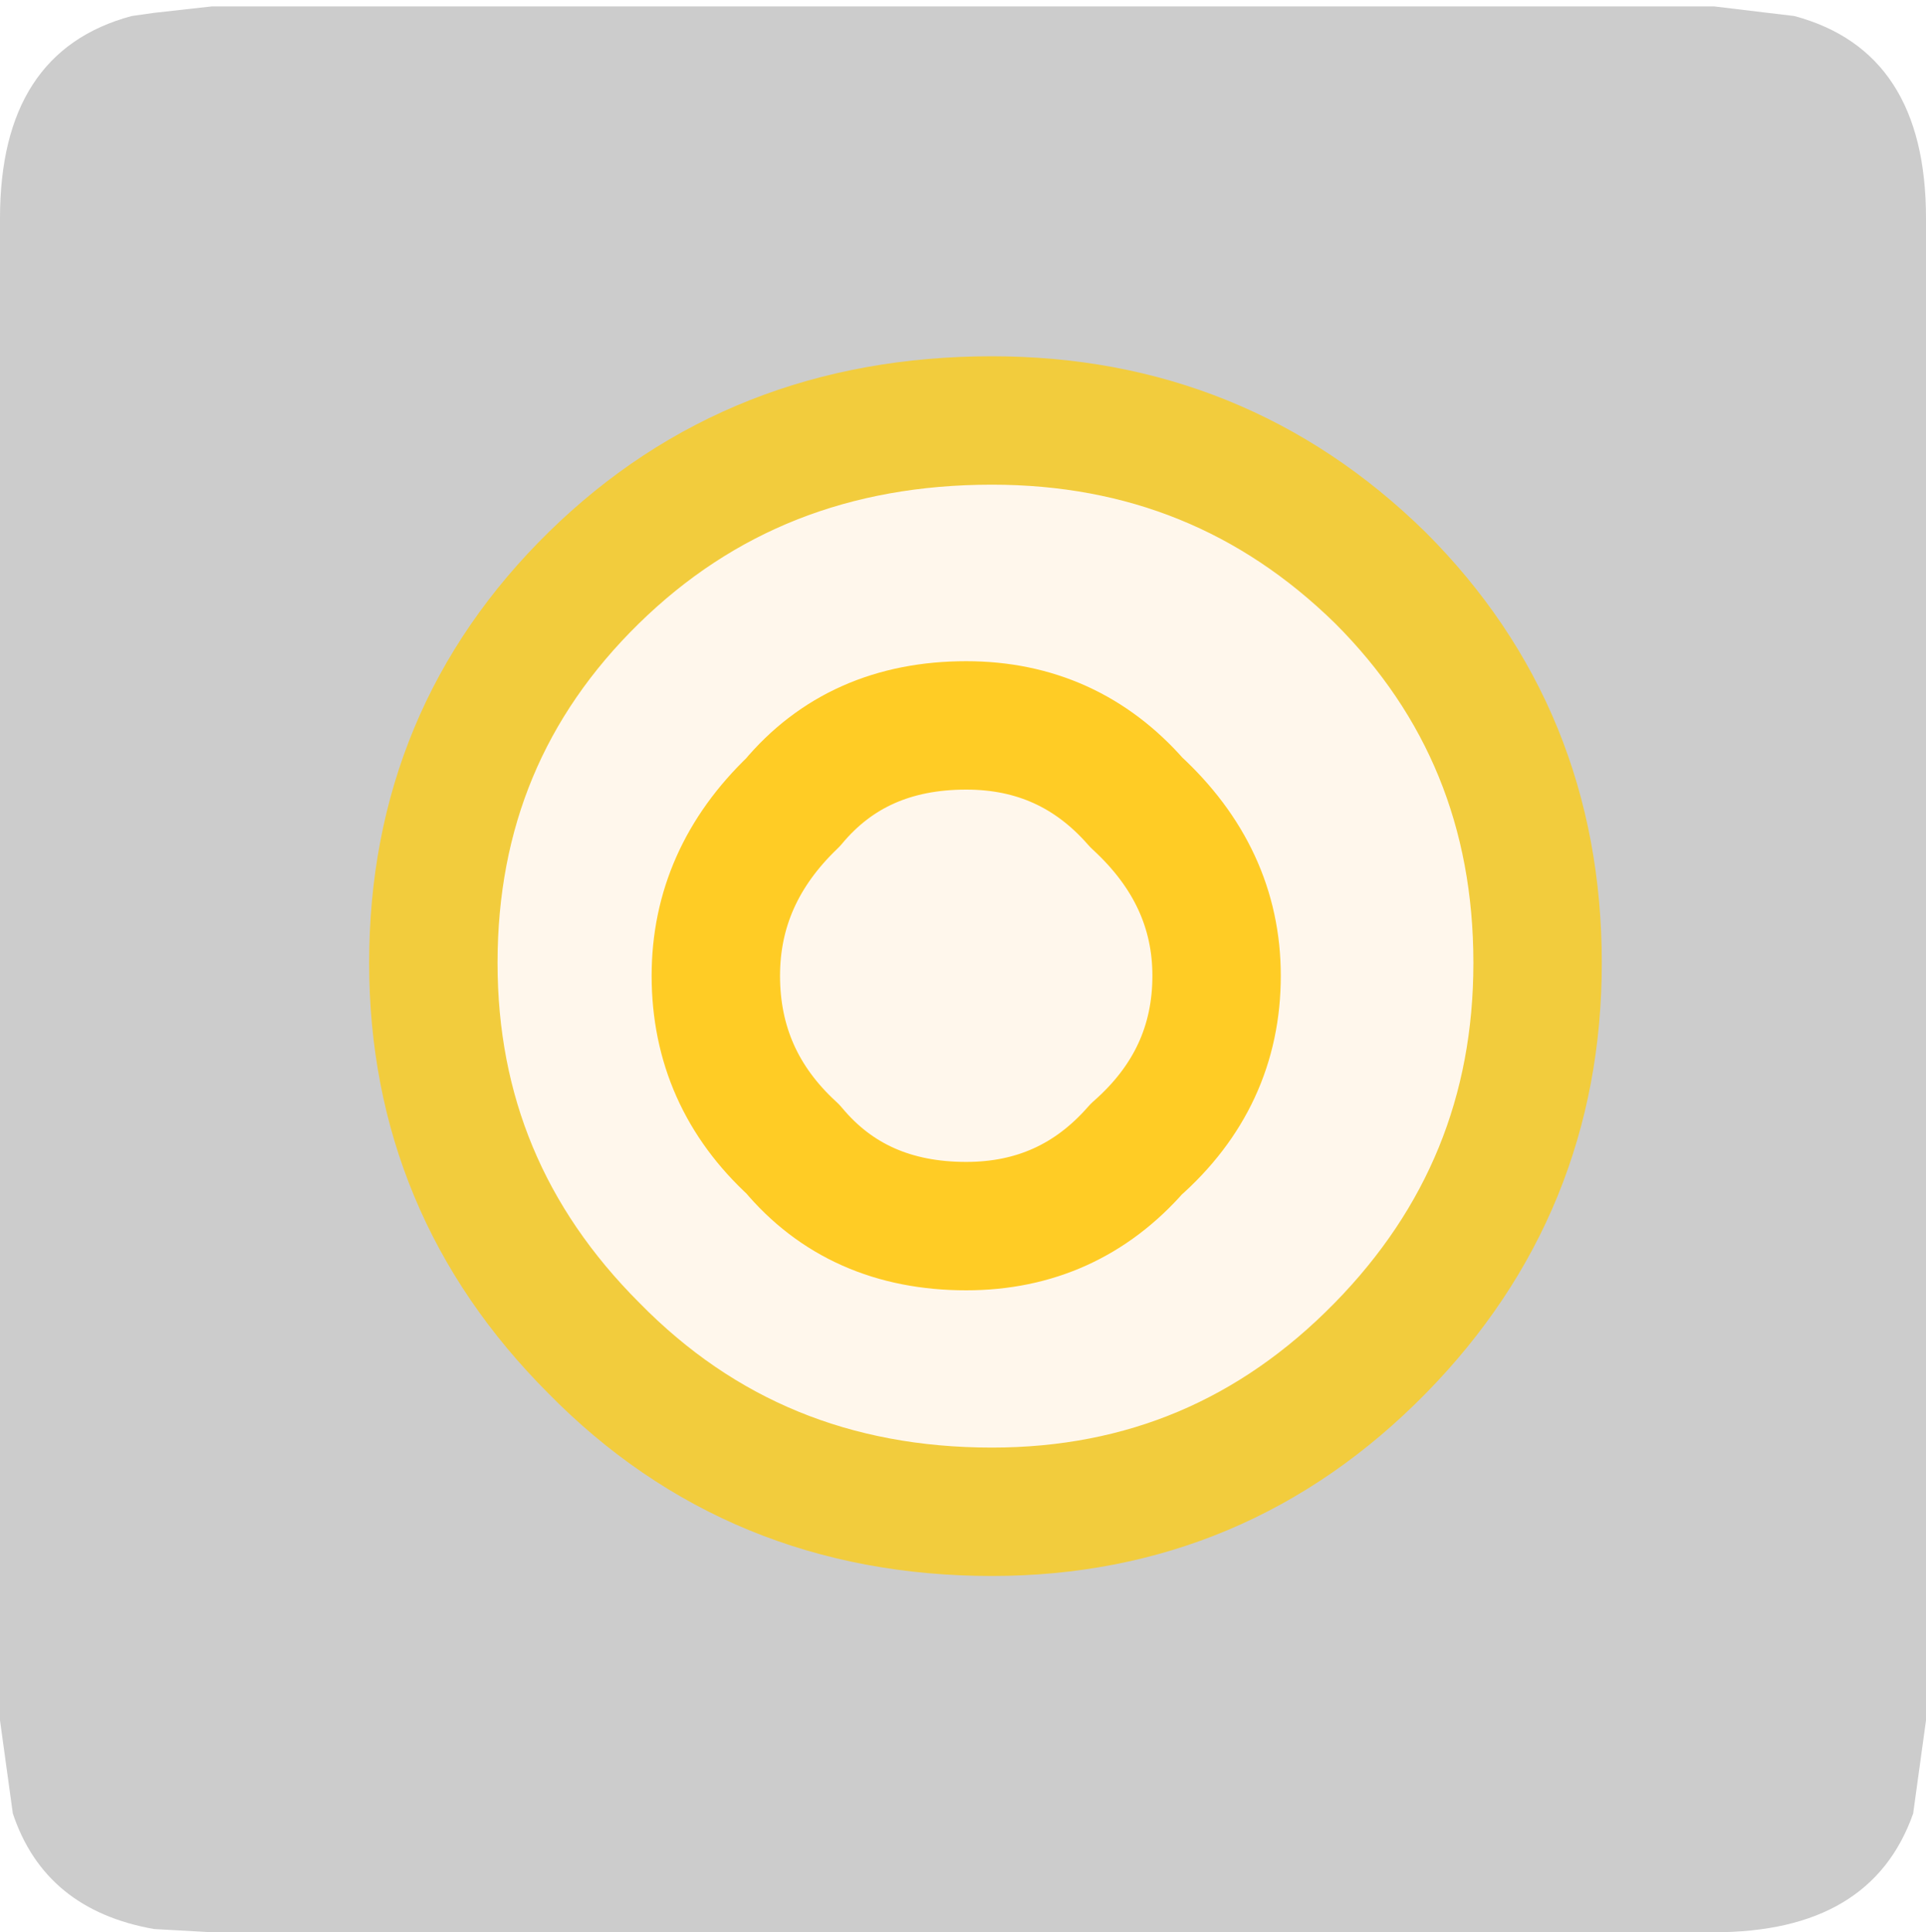 <?xml version="1.0" encoding="UTF-8" standalone="no"?>
<svg xmlns:ffdec="https://www.free-decompiler.com/flash" xmlns:xlink="http://www.w3.org/1999/xlink" ffdec:objectType="frame" height="30.1px" width="30.0px" xmlns="http://www.w3.org/2000/svg">
  <g transform="matrix(1.0, 0.0, 0.0, 1.0, 0.0, 0.0)">
    <use ffdec:characterId="1" height="30.0" transform="matrix(1.0, 0.0, 0.0, 1.0, 0.0, 0.0)" width="30.0" xlink:href="#shape0"/>
    <use ffdec:characterId="5" height="30.0" transform="matrix(1.0, 0.0, 0.0, 1.0, 0.0, 0.1)" width="30.0" xlink:href="#sprite0"/>
  </g>
  <defs>
    <g id="shape0" transform="matrix(1.0, 0.0, 0.0, 1.0, 0.0, 0.0)">
      <path d="M0.0 0.0 L30.0 0.0 30.0 30.0 0.0 30.0 0.0 0.0" fill="#33cc66" fill-opacity="0.0" fill-rule="evenodd" stroke="none"/>
    </g>
    <g id="sprite0" transform="matrix(1.0, 0.0, 0.0, 1.0, 0.0, 0.0)">
      <use ffdec:characterId="2" height="30.0" transform="matrix(1.0, 0.0, 0.0, 1.0, 0.0, 0.0)" width="30.0" xlink:href="#shape1"/>
      <filter id="filter0">
        <feColorMatrix in="SourceGraphic" result="filterResult0" type="matrix" values="0 0 0 0 1.0,0 0 0 0 1.0,0 0 0 0 1.0,0 0 0 1 0"/>
        <feConvolveMatrix divisor="25.0" in="filterResult0" kernelMatrix="1 1 1 1 1 1 1 1 1 1 1 1 1 1 1 1 1 1 1 1 1 1 1 1 1" order="5 5" result="filterResult1"/>
        <feComposite in="SourceGraphic" in2="filterResult1" operator="over" result="filterResult2"/>
      </filter>
      <use ffdec:characterId="4" filter="url(#filter0)" height="19.0" transform="matrix(1.0, 0.0, 0.0, 1.0, 5.75, 5.45)" width="19.2" xlink:href="#sprite1"/>
    </g>
    <g id="shape1" transform="matrix(1.0, 0.0, 0.0, 1.0, 0.0, 0.0)">
      <path d="M27.95 0.15 Q30.0 0.7 30.0 3.3 L30.0 26.7 29.8 28.15 Q29.15 30.0 26.7 30.0 L3.3 30.0 2.4 29.95 Q0.7 29.65 0.2 28.15 L0.0 26.7 0.0 3.3 Q0.0 0.7 2.05 0.15 L2.4 0.1 3.3 0.0 26.7 0.0 27.95 0.15" fill="#cccccc" fill-rule="evenodd" stroke="none"/>
    </g>
    <g id="sprite1" transform="matrix(1.0, 0.0, 0.0, 1.0, -0.15, -2.5)">
      <use ffdec:characterId="3" height="19.0" transform="matrix(1.0, 0.0, 0.0, 1.0, 0.15, 2.5)" width="19.2" xlink:href="#shape2"/>
    </g>
    <g id="shape2" transform="matrix(1.0, 0.0, 0.0, 1.0, -0.15, -2.5)">
      <path d="M15.9 5.95 Q18.35 8.4 18.35 11.95 18.35 15.45 15.9 17.95 13.4 20.5 9.85 20.5 6.15 20.5 3.65 17.95 1.15 15.45 1.15 11.95 1.15 8.4 3.65 5.95 6.15 3.5 9.85 3.5 13.4 3.5 15.9 5.95 M9.45 16.05 Q11.05 16.05 12.1 14.85 13.35 13.75 13.35 12.15 13.35 10.6 12.1 9.45 11.05 8.25 9.45 8.25 7.75 8.25 6.75 9.45 5.55 10.6 5.55 12.15 5.55 13.75 6.75 14.85 7.75 16.05 9.45 16.05 7.75 16.05 6.75 14.85 5.55 13.75 5.55 12.15 5.55 10.6 6.75 9.45 7.75 8.25 9.45 8.25 11.05 8.25 12.1 9.45 13.35 10.6 13.35 12.15 13.35 13.75 12.1 14.85 11.05 16.05 9.45 16.05" fill="#fff7ec" fill-rule="evenodd" stroke="none"/>
      <path d="M15.9 5.95 Q18.35 8.4 18.35 11.95 18.35 15.45 15.9 17.95 13.4 20.5 9.85 20.5 6.15 20.5 3.65 17.95 1.15 15.45 1.15 11.95 1.15 8.4 3.65 5.95 6.15 3.5 9.85 3.5 13.4 3.5 15.9 5.95" fill="none" stroke="#f2cc3d" stroke-linecap="round" stroke-linejoin="round" stroke-width="2.0"/>
      <path d="M9.45 16.05 Q7.75 16.05 6.75 14.85 5.55 13.75 5.55 12.15 5.55 10.6 6.75 9.45 7.75 8.25 9.45 8.25 11.05 8.25 12.1 9.45 13.35 10.6 13.35 12.15 13.35 13.75 12.1 14.85 11.05 16.05 9.45 16.05 Z" fill="none" stroke="#ffcc25" stroke-linecap="round" stroke-linejoin="round" stroke-width="2.0"/>
    </g>
  </defs>
</svg>
